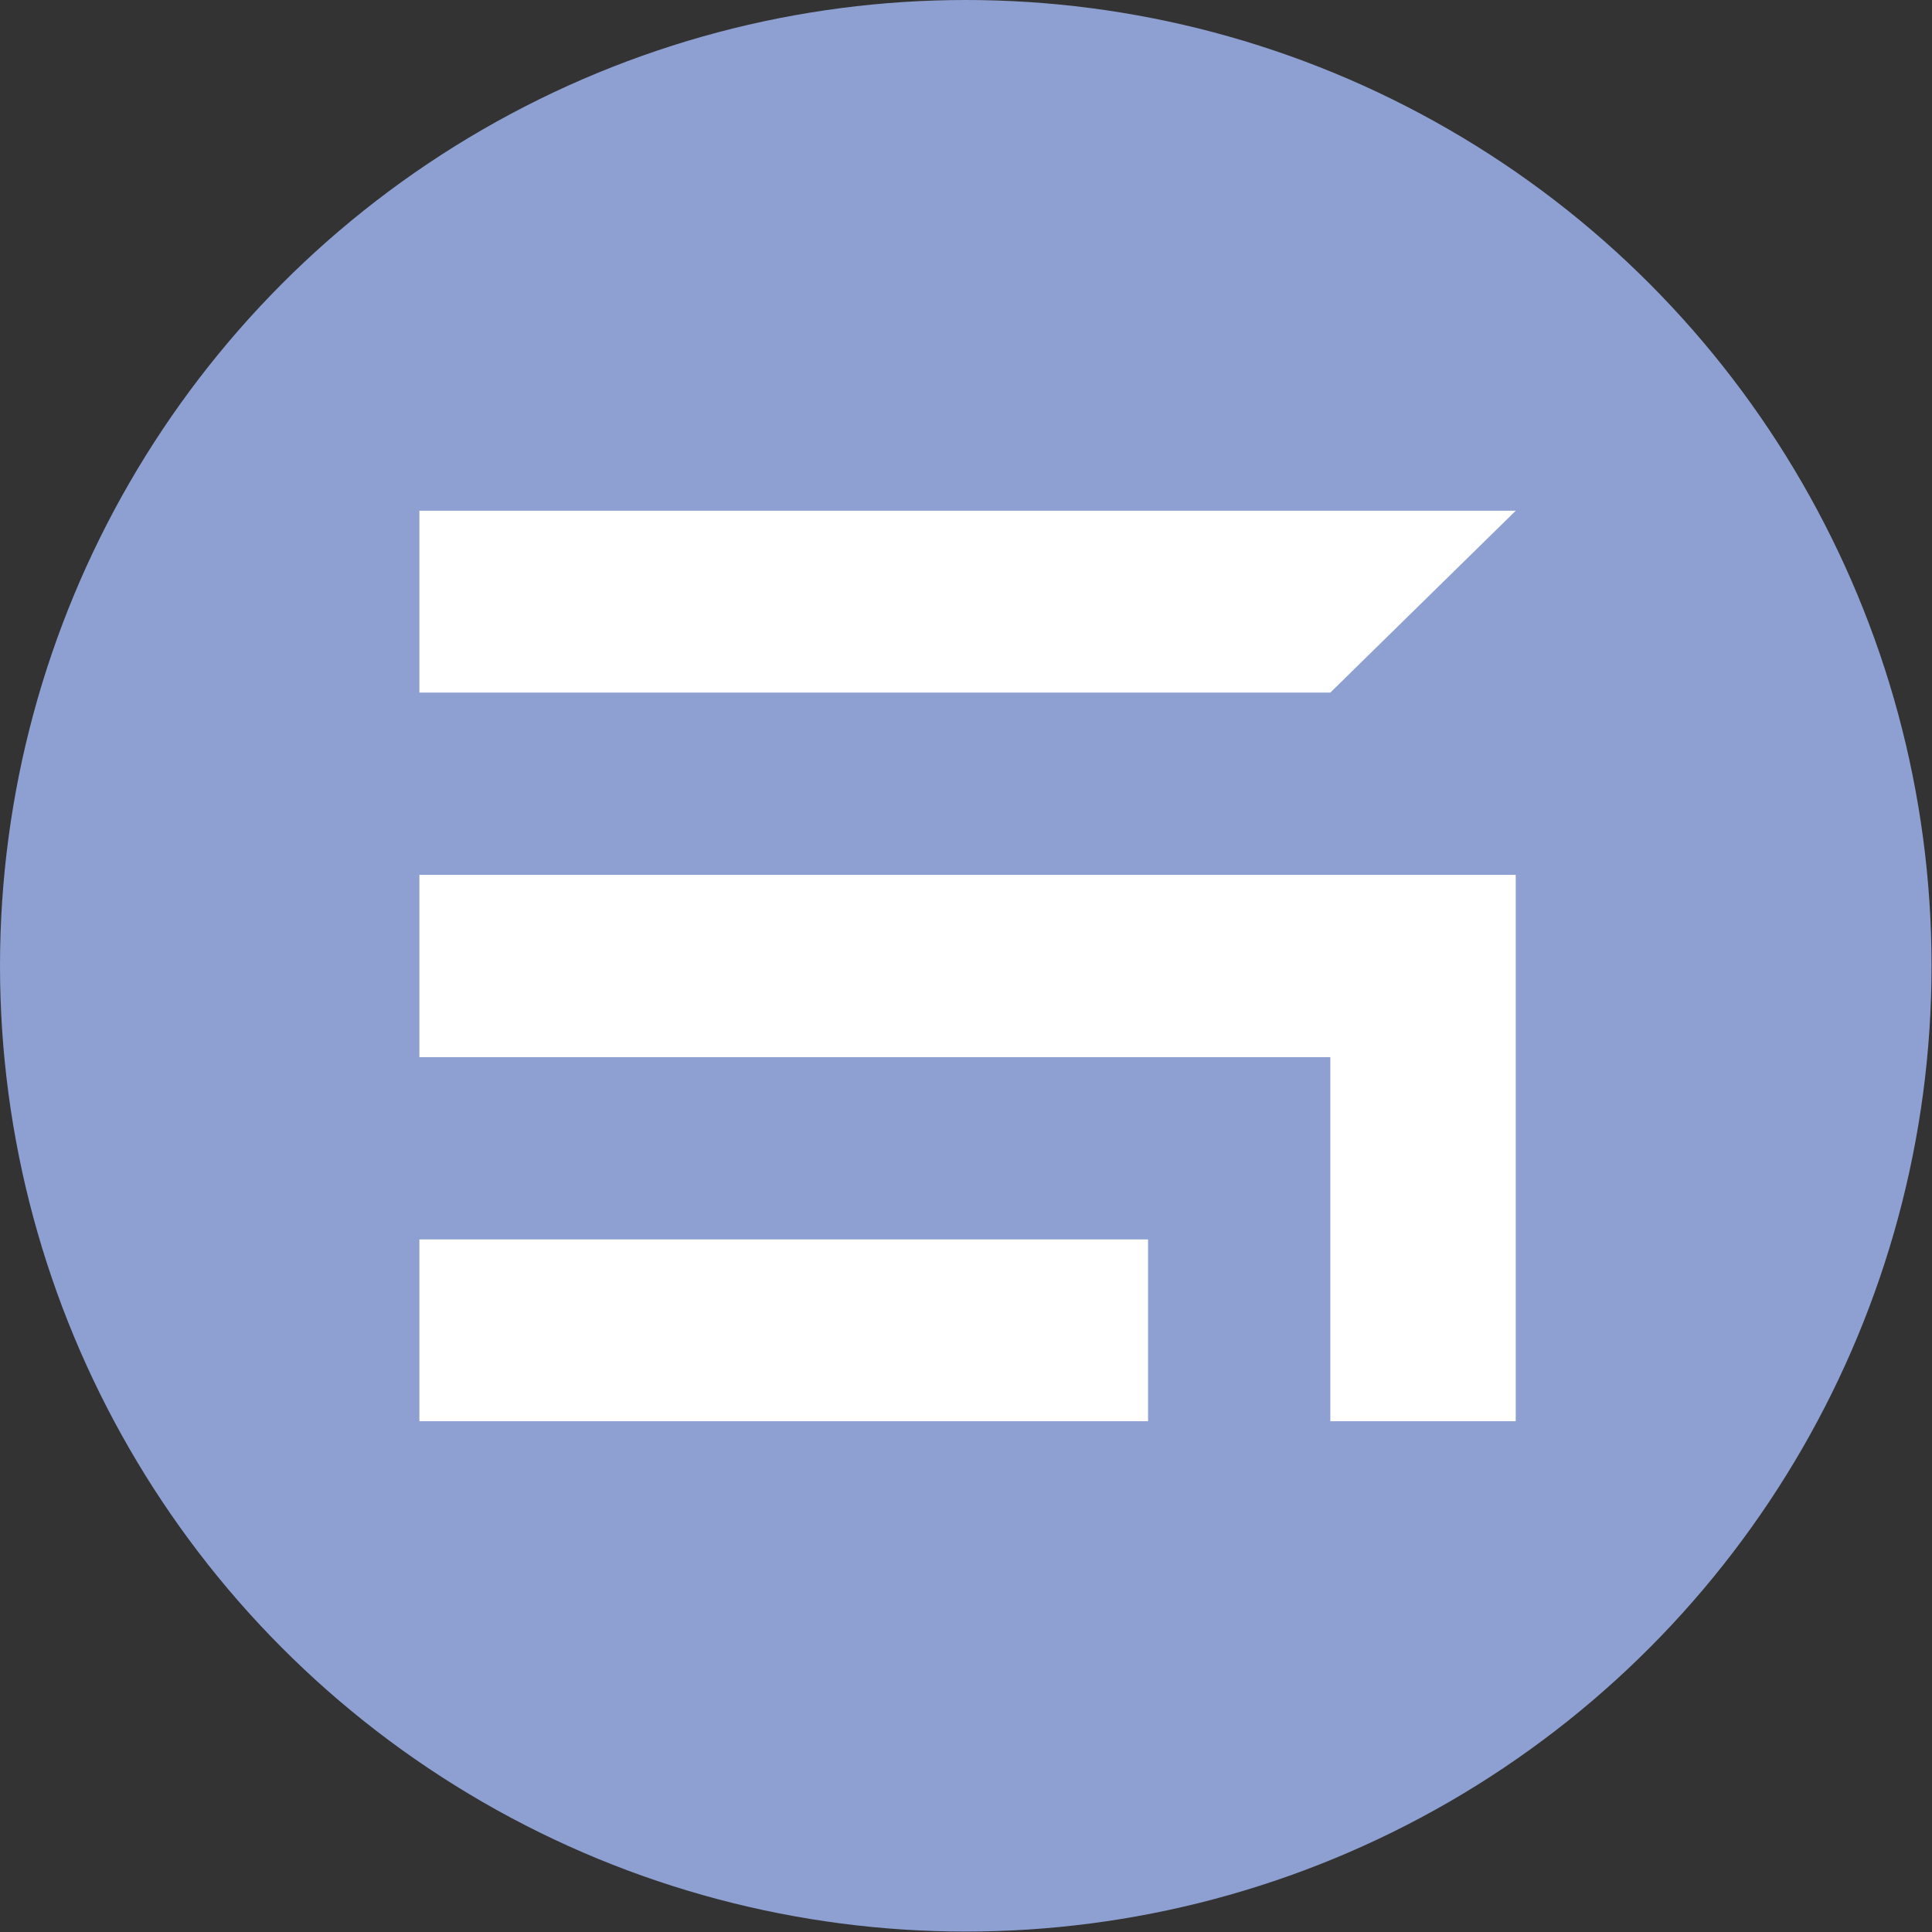 <?xml version="1.0" encoding="UTF-8"?>
<!DOCTYPE svg PUBLIC "-//W3C//DTD SVG 1.1//EN" "http://www.w3.org/Graphics/SVG/1.1/DTD/svg11.dtd">
<!-- Creator: CorelDRAW X7 -->
<svg xmlns="http://www.w3.org/2000/svg" xml:space="preserve" width="100%" height="100%" version="1.1" style="shape-rendering:geometricPrecision; text-rendering:geometricPrecision; image-rendering:optimizeQuality; fill-rule:evenodd; clip-rule:evenodd"
viewBox="0 0 4335 4335"
 xmlns:xlink="http://www.w3.org/1999/xlink">
 <rect x="0" y="0" width="4335" height="4335" fill="#333333" stroke="none"/>
 <defs>
  <style type="text/css">
   <![CDATA[
    .fil0 {fill:#8EA0D1}
    .fil1 {fill:white}
   ]]>
  </style>
 </defs>
 <g id="Layer_x0020_1">
  <g id="_2524102962512">
   <g id="_2098485528880">
    <circle class="fil0" cx="2167" cy="2167" r="2167"/>
    <path class="fil1" d="M2576 2781l0 408 -1635 0 0 -408 1635 0zm-1635 -1227l0 -408c818,0 1635,0 2460,0l-416 408c-679,0 -1365,0 -2044,0zm2460 409c0,409 0,817 0,1226l-416 0 0 -817 0 0 -2044 0 0 -409c818,0 1635,0 2460,0z"/>
   </g>
  </g>
 </g>
</svg>
